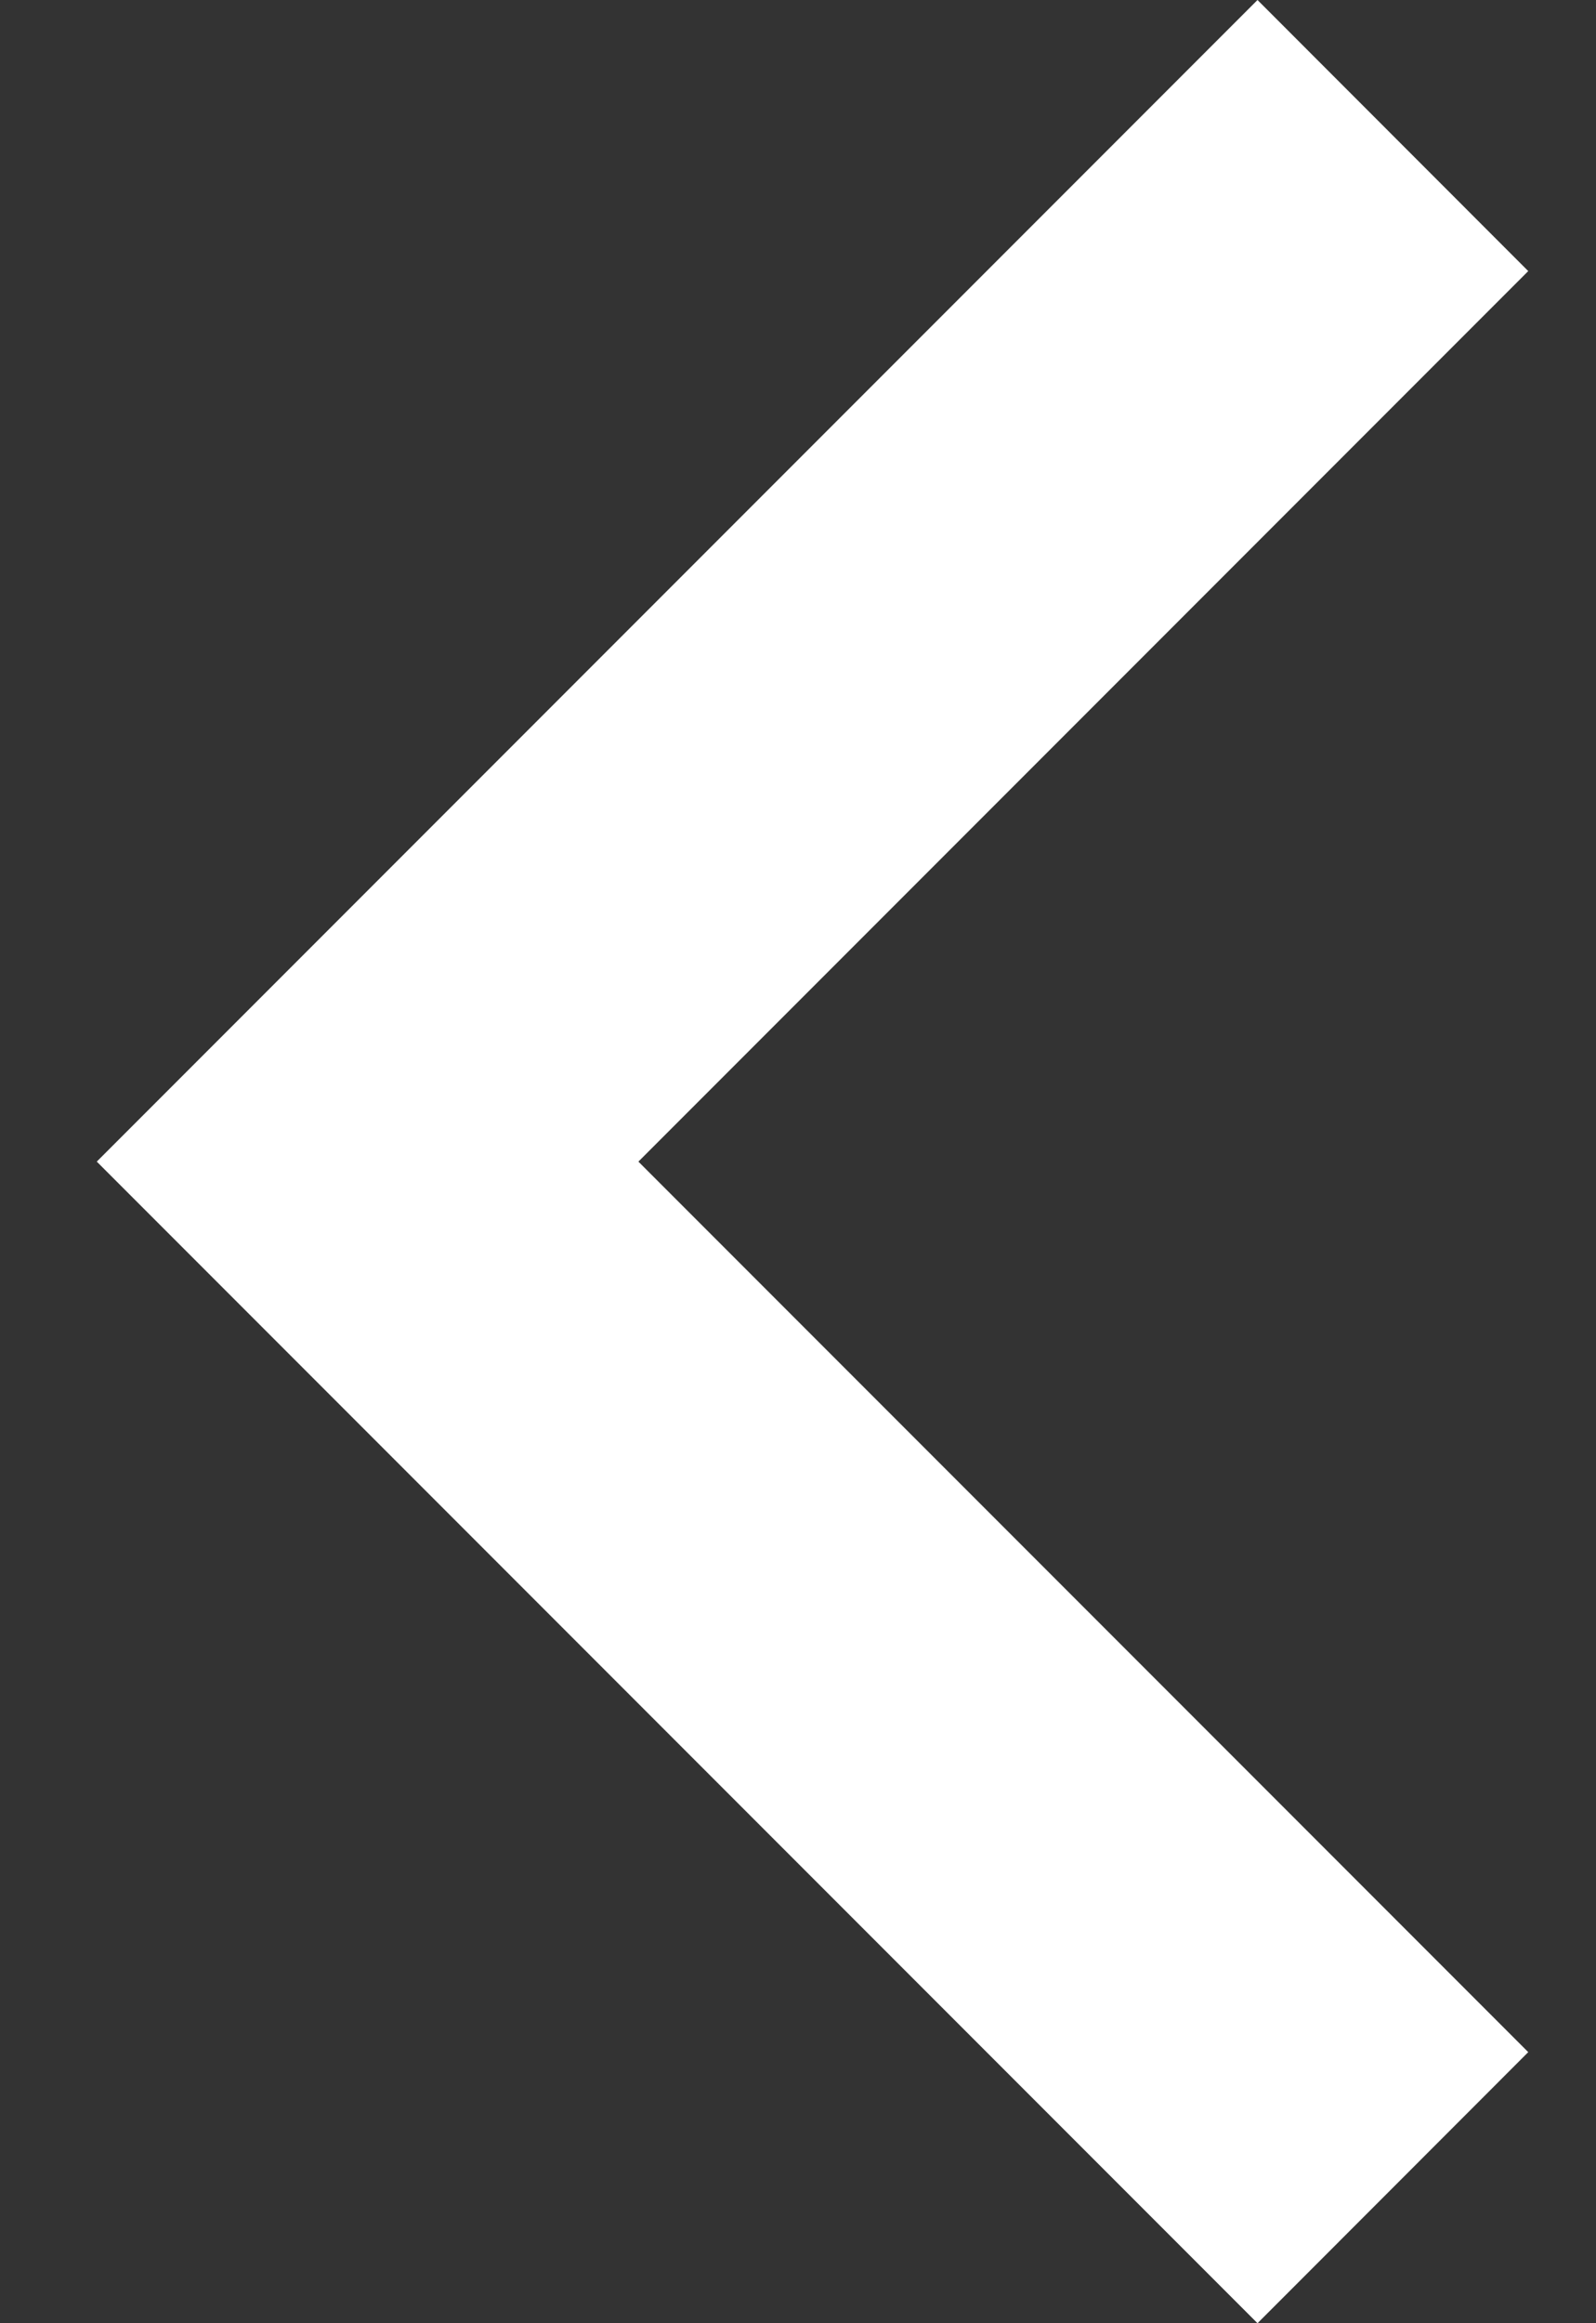 <svg width="11" height="16" viewBox="0 0 11 16" fill="none" xmlns="http://www.w3.org/2000/svg">
<rect x="0" y="0" width="11" height="16" fill="#333333" stroke="none"/>
<path d="M8.667 16L0.667 8L8.667 0L10.533 1.867L4.4 8L10.533 14.133L8.667 16Z" fill="white"/>
</svg>
